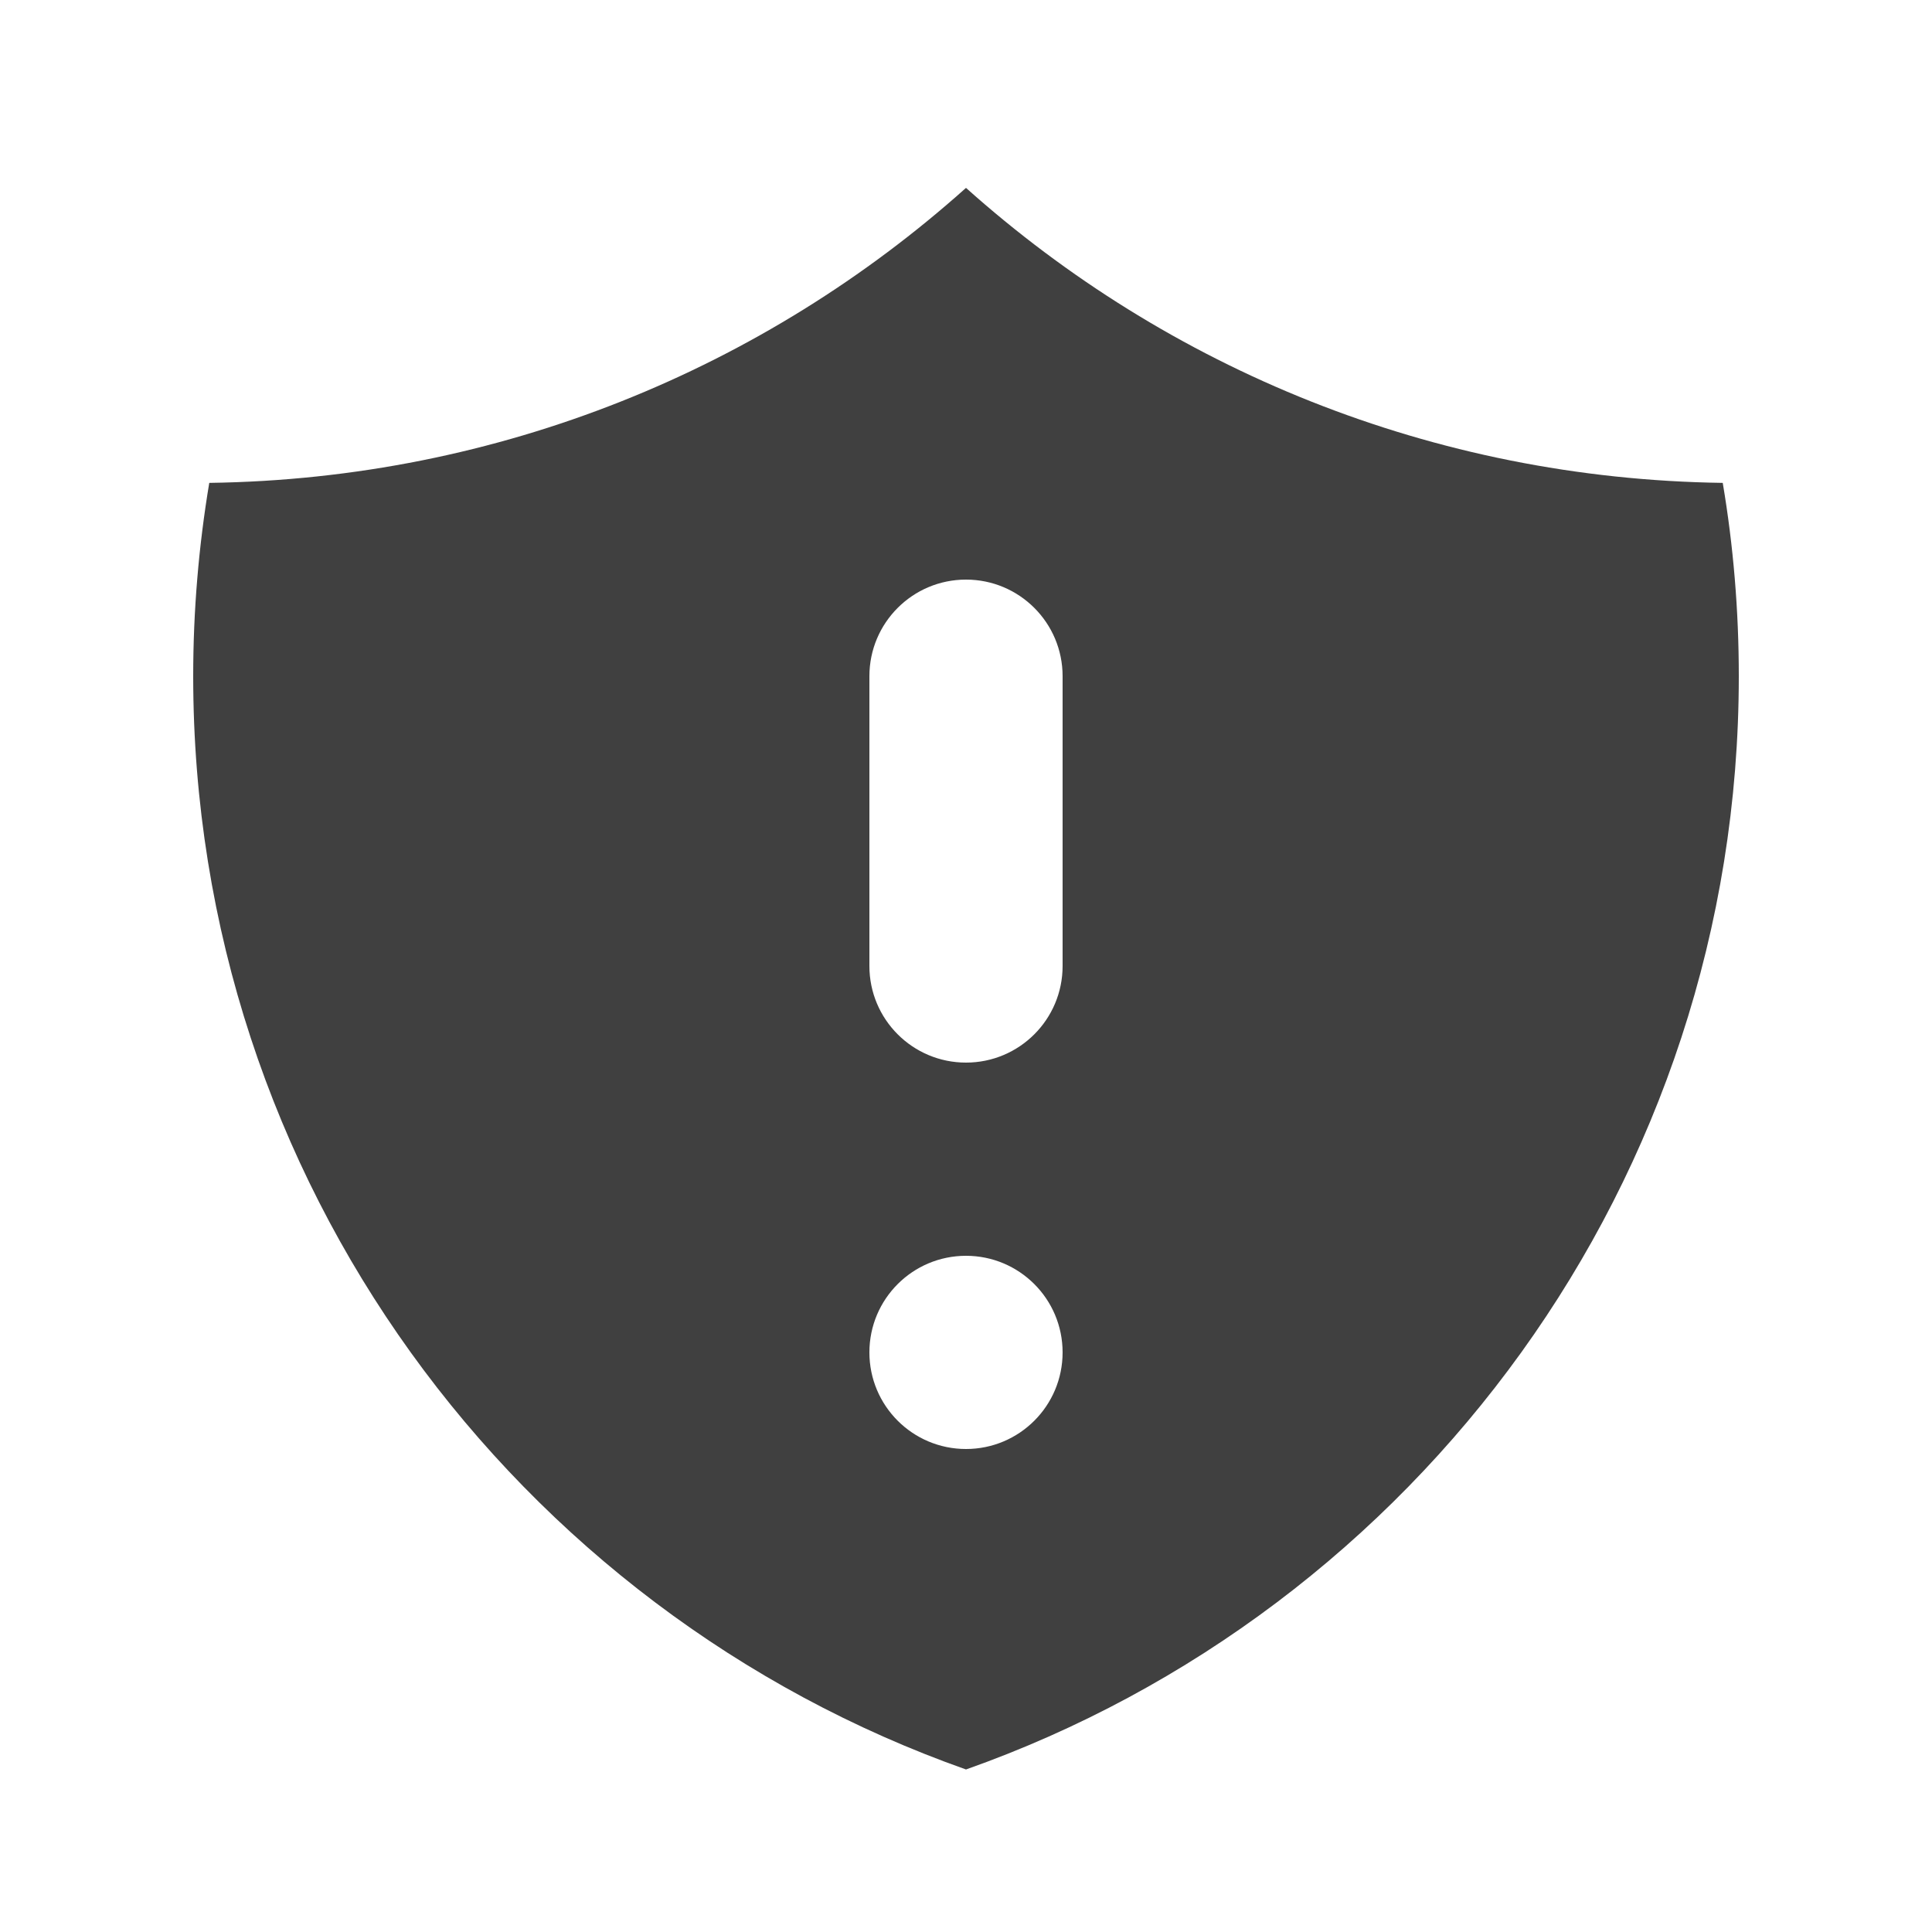 <svg width="16" height="16" viewBox="0 0 16 16" fill="none" xmlns="http://www.w3.org/2000/svg">
<path fill-rule="evenodd" clip-rule="evenodd" d="M8 1.556C6.332 3.048 4.14 3.966 1.733 3.999C1.646 4.52 1.6 5.055 1.6 5.6C1.6 9.78 4.271 13.336 8 14.654C11.729 13.336 14.4 9.78 14.4 5.6C14.4 5.055 14.355 4.52 14.267 3.999C11.861 3.966 9.668 3.048 8 1.556ZM8.8 11.2C8.8 11.642 8.442 12 8 12C7.558 12 7.2 11.642 7.2 11.2C7.2 10.758 7.558 10.4 8 10.4C8.442 10.4 8.8 10.758 8.8 11.2ZM8.8 5.6C8.8 5.158 8.442 4.8 8 4.8C7.558 4.8 7.2 5.158 7.2 5.6V8C7.2 8.442 7.558 8.8 8 8.8C8.442 8.8 8.8 8.442 8.8 8V5.6Z" fill="#404040"/>
</svg>
